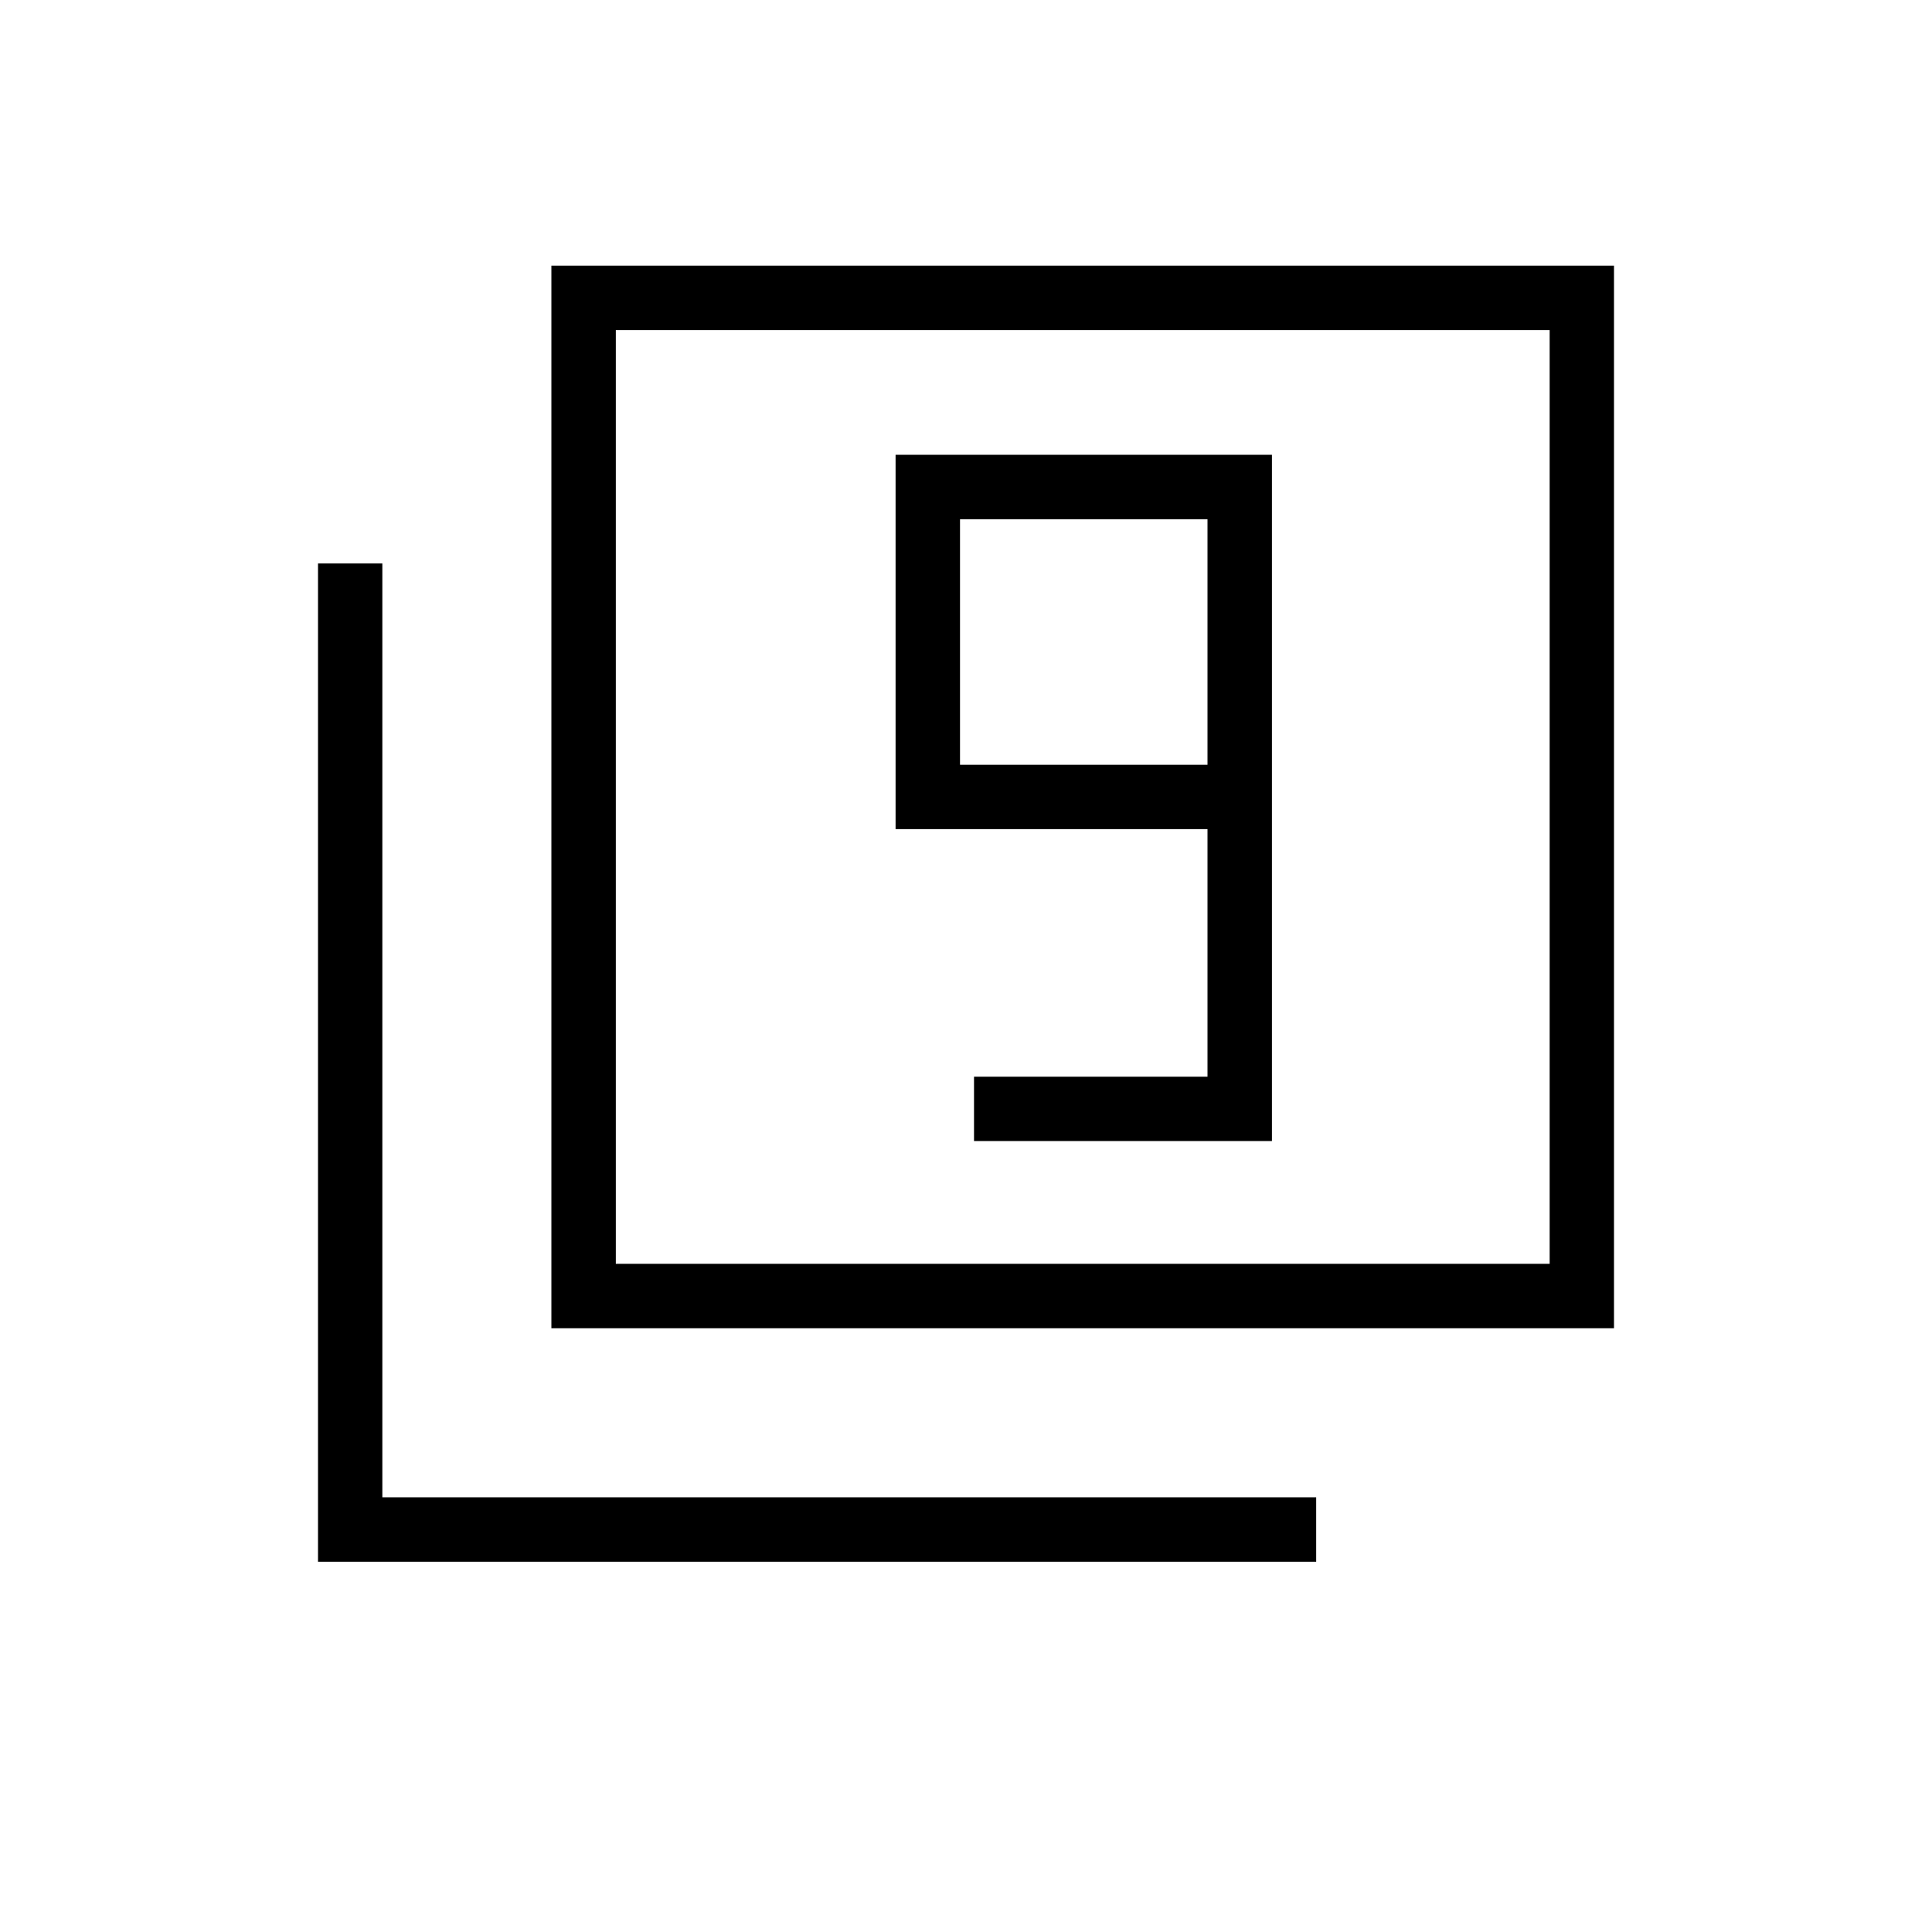 <svg xmlns="http://www.w3.org/2000/svg" height="20" width="20"><path d="M10.083 11.812H13.167V4.708H9.271V8.583H12.5V11.146H10.083ZM12.5 7.917H9.938V5.375H12.5ZM5.708 13.75V2.75H16.708V13.75ZM6.375 13.083H16.042V3.417H6.375ZM3.292 16.167V5.833H3.958V15.5H13.625V16.167ZM6.375 13.083V3.417V13.083Z"/></svg>